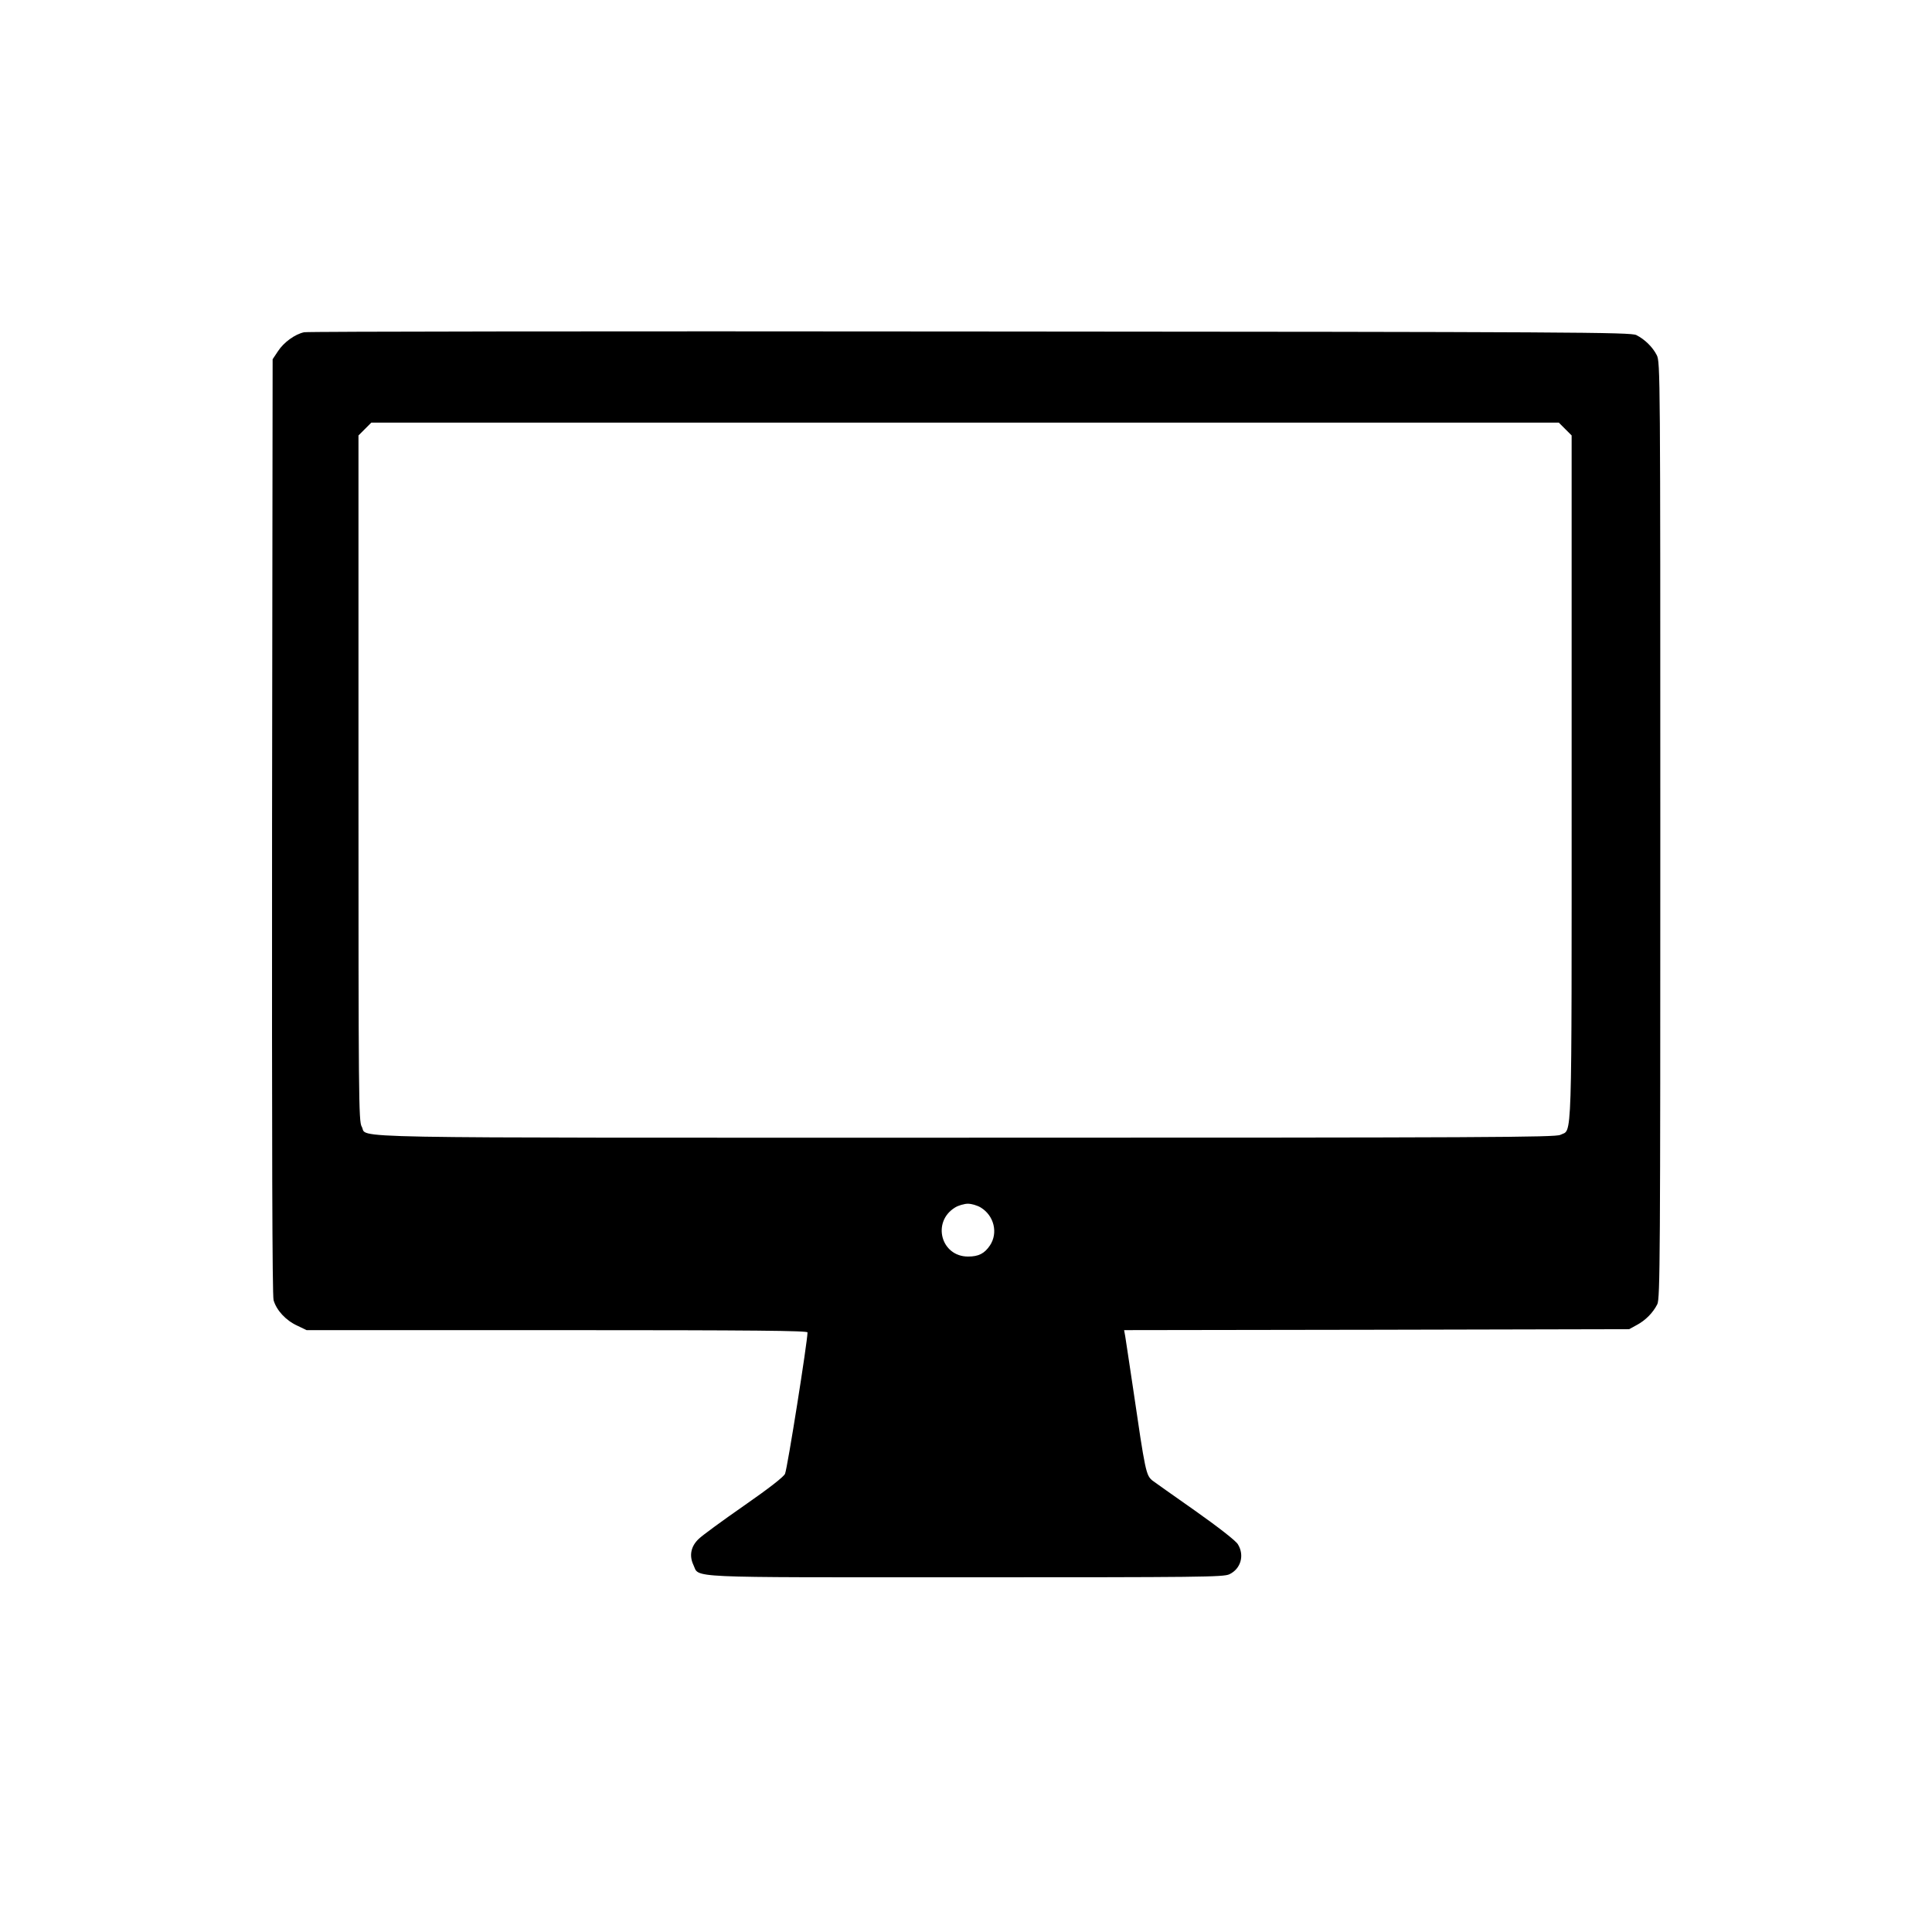 <?xml version="1.0" standalone="no"?>
<!DOCTYPE svg PUBLIC "-//W3C//DTD SVG 20010904//EN"
 "http://www.w3.org/TR/2001/REC-SVG-20010904/DTD/svg10.dtd">
<svg version="1.0" xmlns="http://www.w3.org/2000/svg"
 width="1024pt" height="1024pt" viewBox="0 0 1024 1024"
 preserveAspectRatio="xMidYMid meet">
<g transform="translate(0,1024) scale(0.1,-0.1)"
fill="#000000" stroke="none">
<path d="M1612 8479 c-48 -10 -108 -53 -139 -101 l-28 -42 -3 -2474 c-1 -1707
1 -2486 8 -2513 15 -53 64 -107 125 -135 l50 -24 1328 0 c1055 0 1327 -3 1327
-12 0 -48 -106 -717 -119 -749 -5 -15 -86 -78 -217 -169 -115 -80 -223 -159
-240 -176 -42 -39 -52 -89 -29 -138 34 -71 -71 -66 1440 -66 1245 0 1370 1
1401 16 61 29 81 101 45 159 -10 18 -104 91 -227 178 -115 81 -216 152 -225
159 -35 29 -38 42 -104 493 -20 132 -38 255 -41 272 l-6 33 1338 2 1339 3 40
22 c47 25 86 65 109 110 15 29 16 250 16 2513 0 2421 0 2482 -19 2518 -22 43
-63 83 -108 106 -30 15 -318 17 -3530 19 -1924 2 -3513 0 -3531 -4z m6684
-513 l34 -34 0 -1816 c0 -1997 4 -1858 -60 -1891 -26 -13 -380 -15 -3150 -15
-3431 0 -3165 -5 -3203 59 -16 27 -17 151 -17 1846 l0 1817 34 34 34 34 3147
0 3147 0 34 -34z m-3098 -4126 c71 -43 93 -135 49 -201 -29 -43 -60 -59 -116
-59 -144 0 -193 184 -69 260 18 11 49 20 68 20 19 0 50 -9 68 -20z"/>
</g>
</svg>
